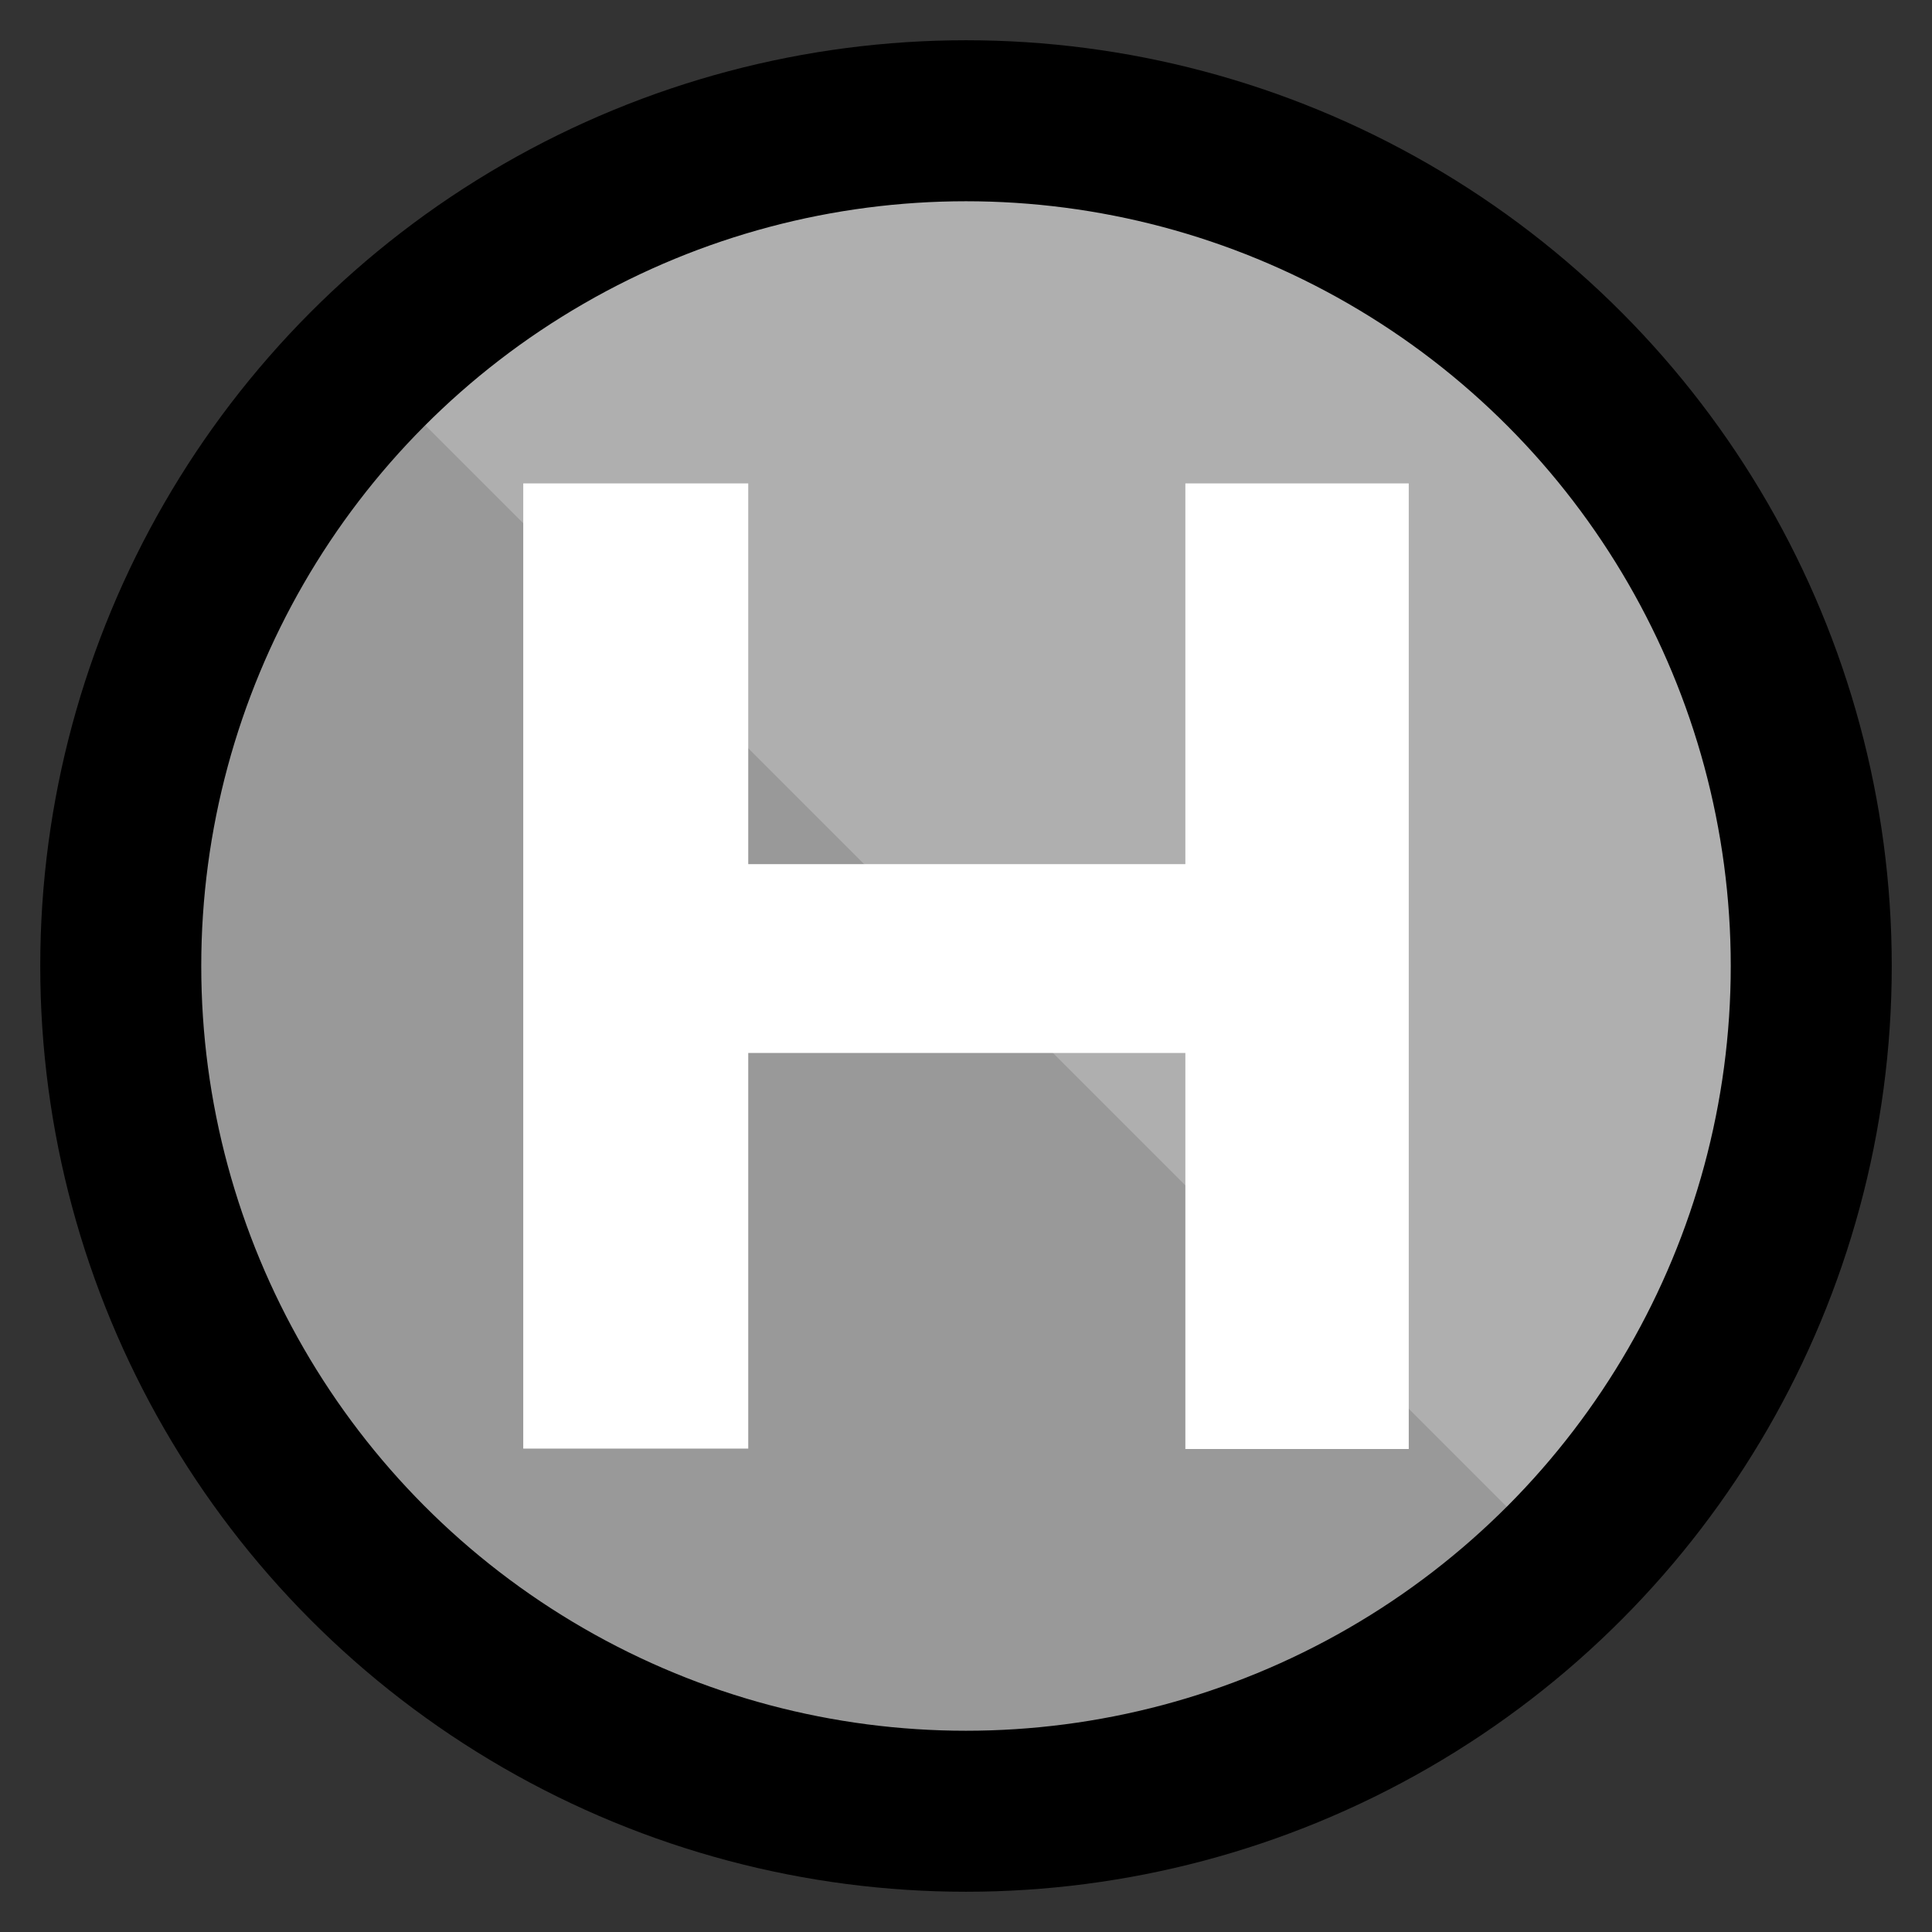 <?xml version="1.0" encoding="utf-8"?>
<!-- Generator: Adobe Illustrator 26.0.1, SVG Export Plug-In . SVG Version: 6.00 Build 0)  -->
<svg version="1.1" id="Layer_1" xmlns="http://www.w3.org/2000/svg" xmlns:xlink="http://www.w3.org/1999/xlink" x="0px"
	y="0px" viewBox="0 0 48 48" style="enable-background:new 0 0 48 48;" xml:space="preserve">
	<rect x="0" y="0" width="48" height="48" fill="#333333" stroke="none"/>
	<style type="text/css">
		.st0 {
			fill: #999999;
		}

		.st1 {
			fill: #AFAFAF;
		}

		.st2 {
			fill: none;
			stroke: #000000;
			stroke-width: 4;
			stroke-miterlimit: 10;
		}

		.st3 {
			fill: #FFFFFF;
		}
	</style>
	<circle class="st0" cx="24" cy="24" r="21" />
	<path class="st1" d="M38.85,38.85c8.2-8.2,8.2-21.5,0-29.7s-21.5-8.2-29.7,0L38.85,38.85z" />
	<circle class="st2" cx="24" cy="24" r="21" />
	<g>
		<path class="st3" d="M18.59,35.99H13V12.01h5.59V35.99z M29.86,26.16H18.14v-4.69h11.72V26.16z M29.45,12.01H35v23.99h-5.55V12.01z
		" />
	</g>
</svg>